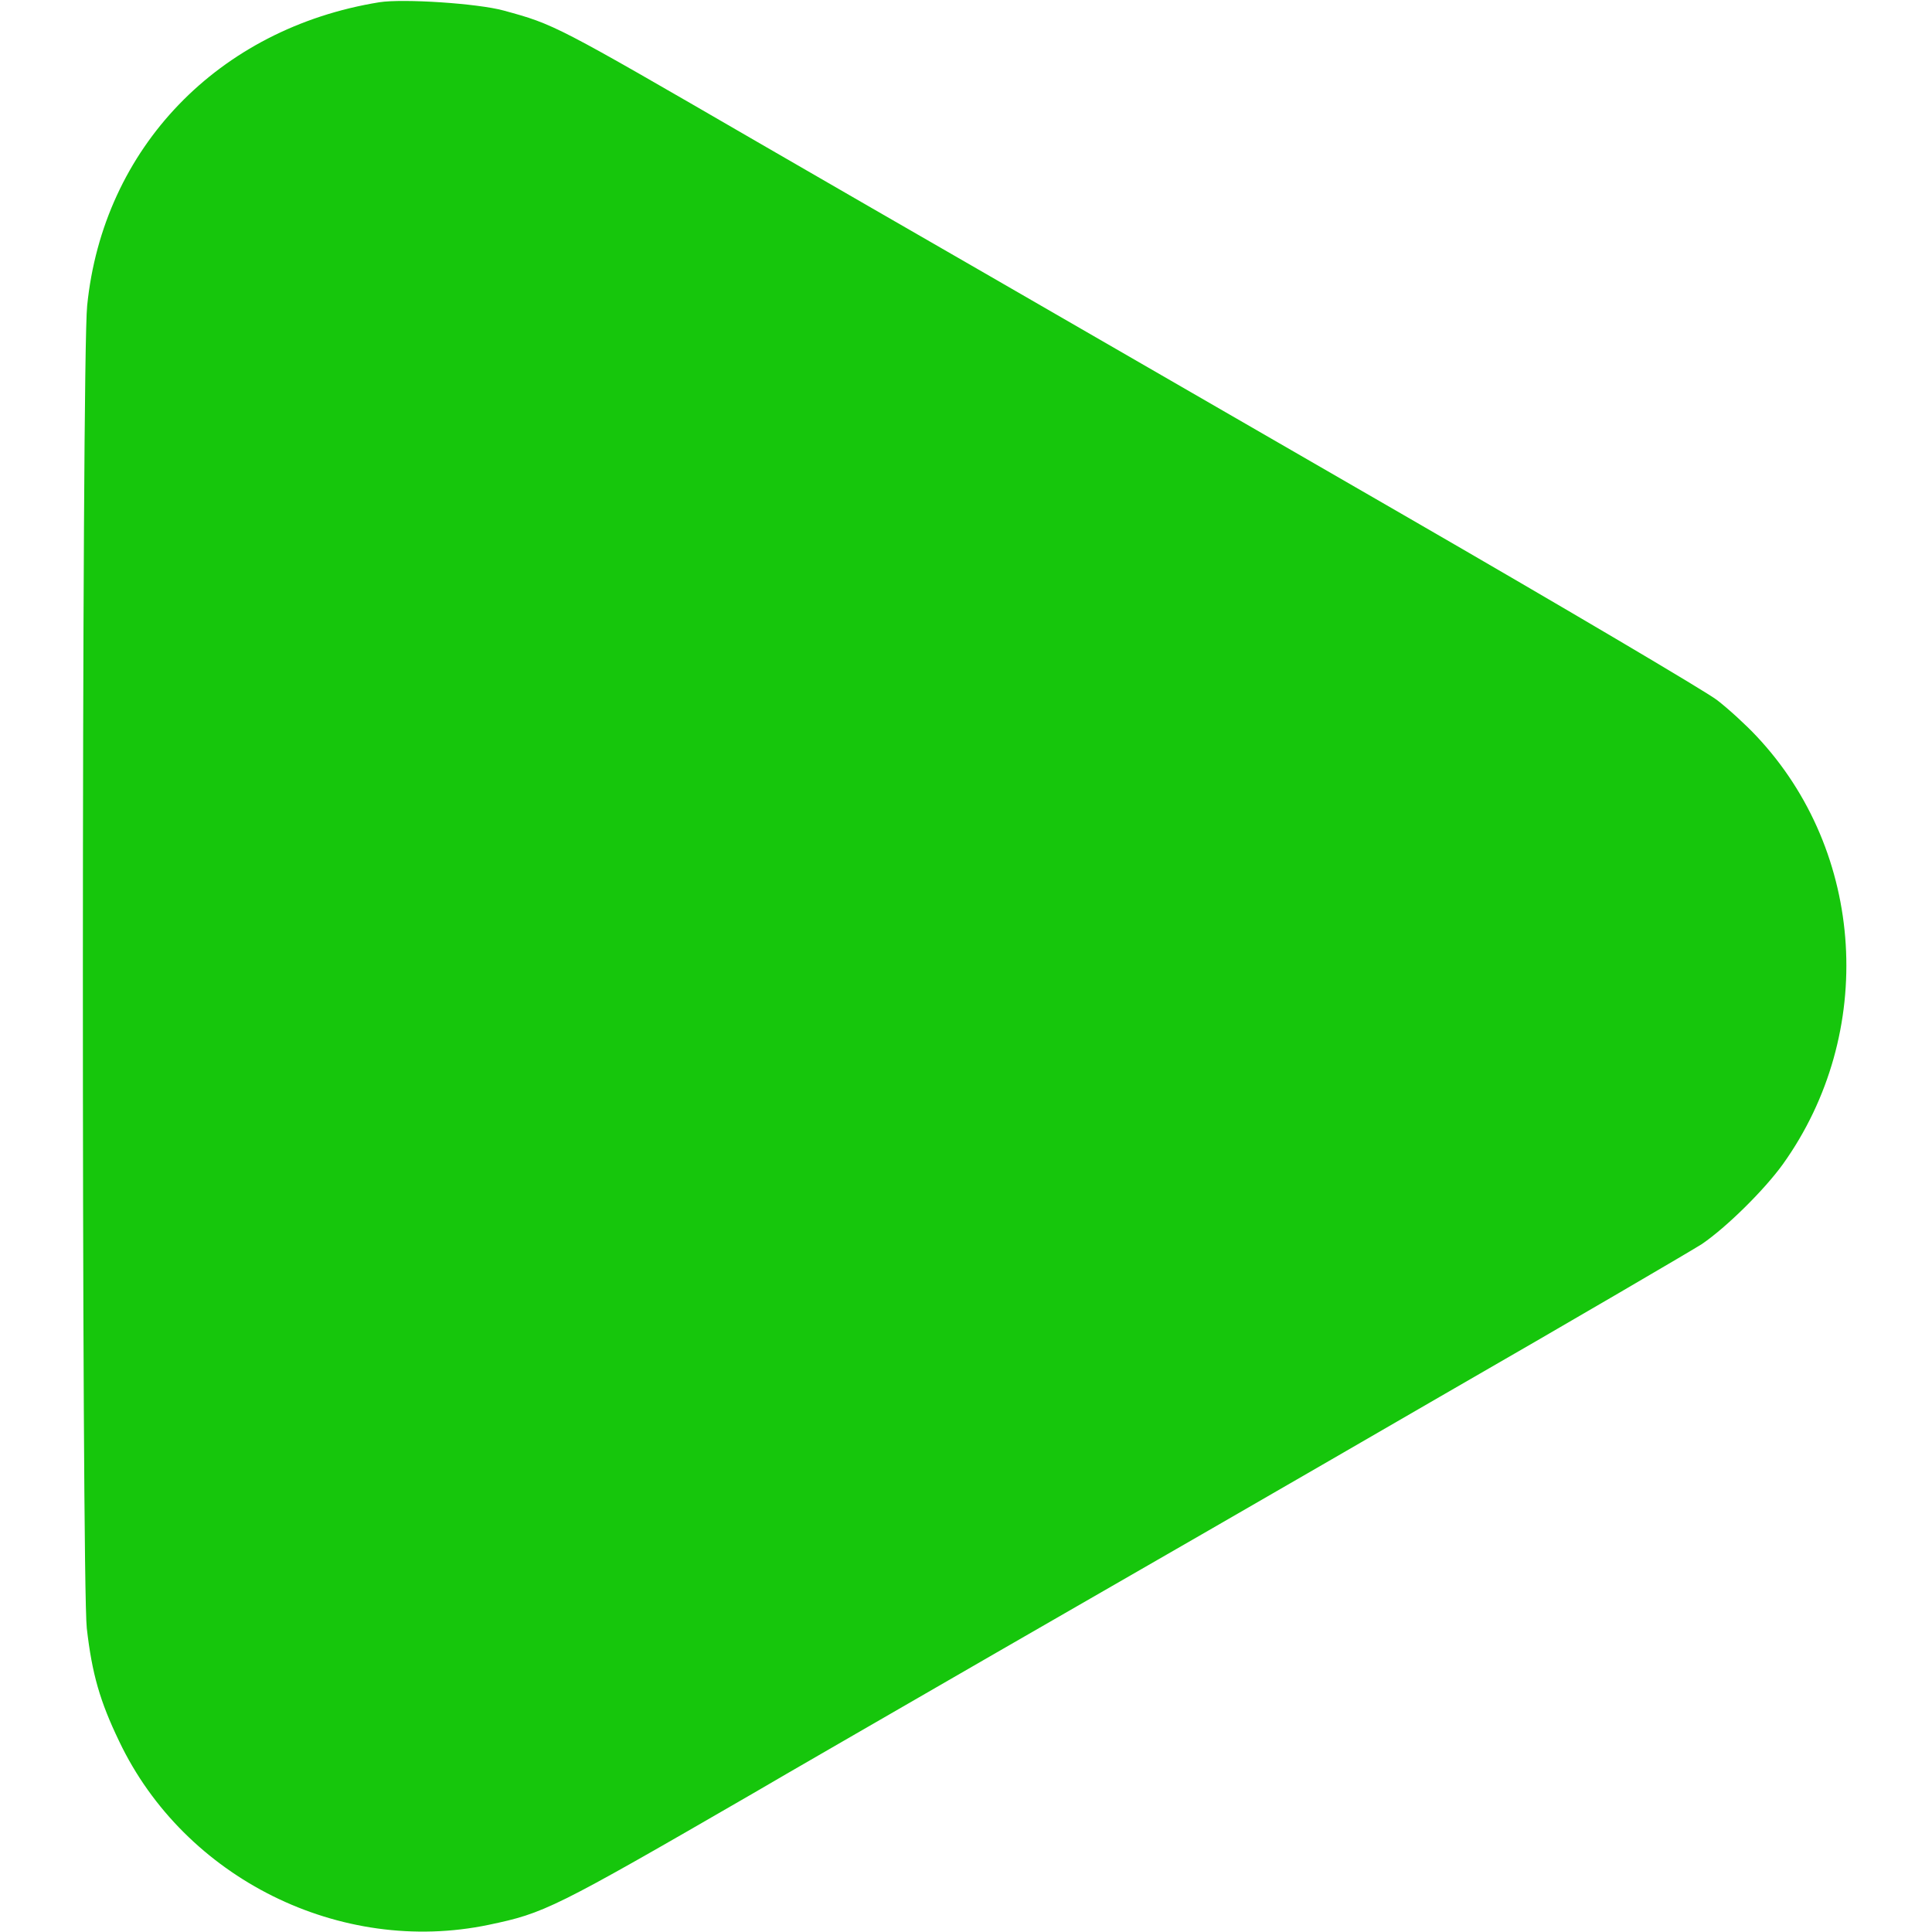 <?xml version="1.0" standalone="no"?>
<!DOCTYPE svg PUBLIC "-//W3C//DTD SVG 20010904//EN"
 "http://www.w3.org/TR/2001/REC-SVG-20010904/DTD/svg10.dtd">
<svg version="1.0" xmlns="http://www.w3.org/2000/svg"
 width="512pt" height="512pt" viewBox="0 0 512 512"
 preserveAspectRatio="xMidYMid meet">

<g transform="translate(0,512) scale(0.1,-0.1)"
fill="#16c60c" stroke="none">
<path d="M1005 5114 c-426 -69 -732 -386 -774 -804 -15 -138 -15 -3380 -1
-3505 14 -122 35 -194 86 -300 173 -363 586 -568 979 -486 148 31 171 42 700
348 66 39 356 206 645 373 289 166 818 471 1175 678 358 206 670 389 695 405
66 45 166 144 215 212 248 347 219 827 -70 1134 -27 29 -75 73 -105 96 -30 23
-404 244 -830 490 -426 246 -923 533 -1105 638 -181 104 -456 263 -610 352
-535 310 -535 310 -670 347 -69 19 -267 32 -330 22z"/>
</g>
</svg>
